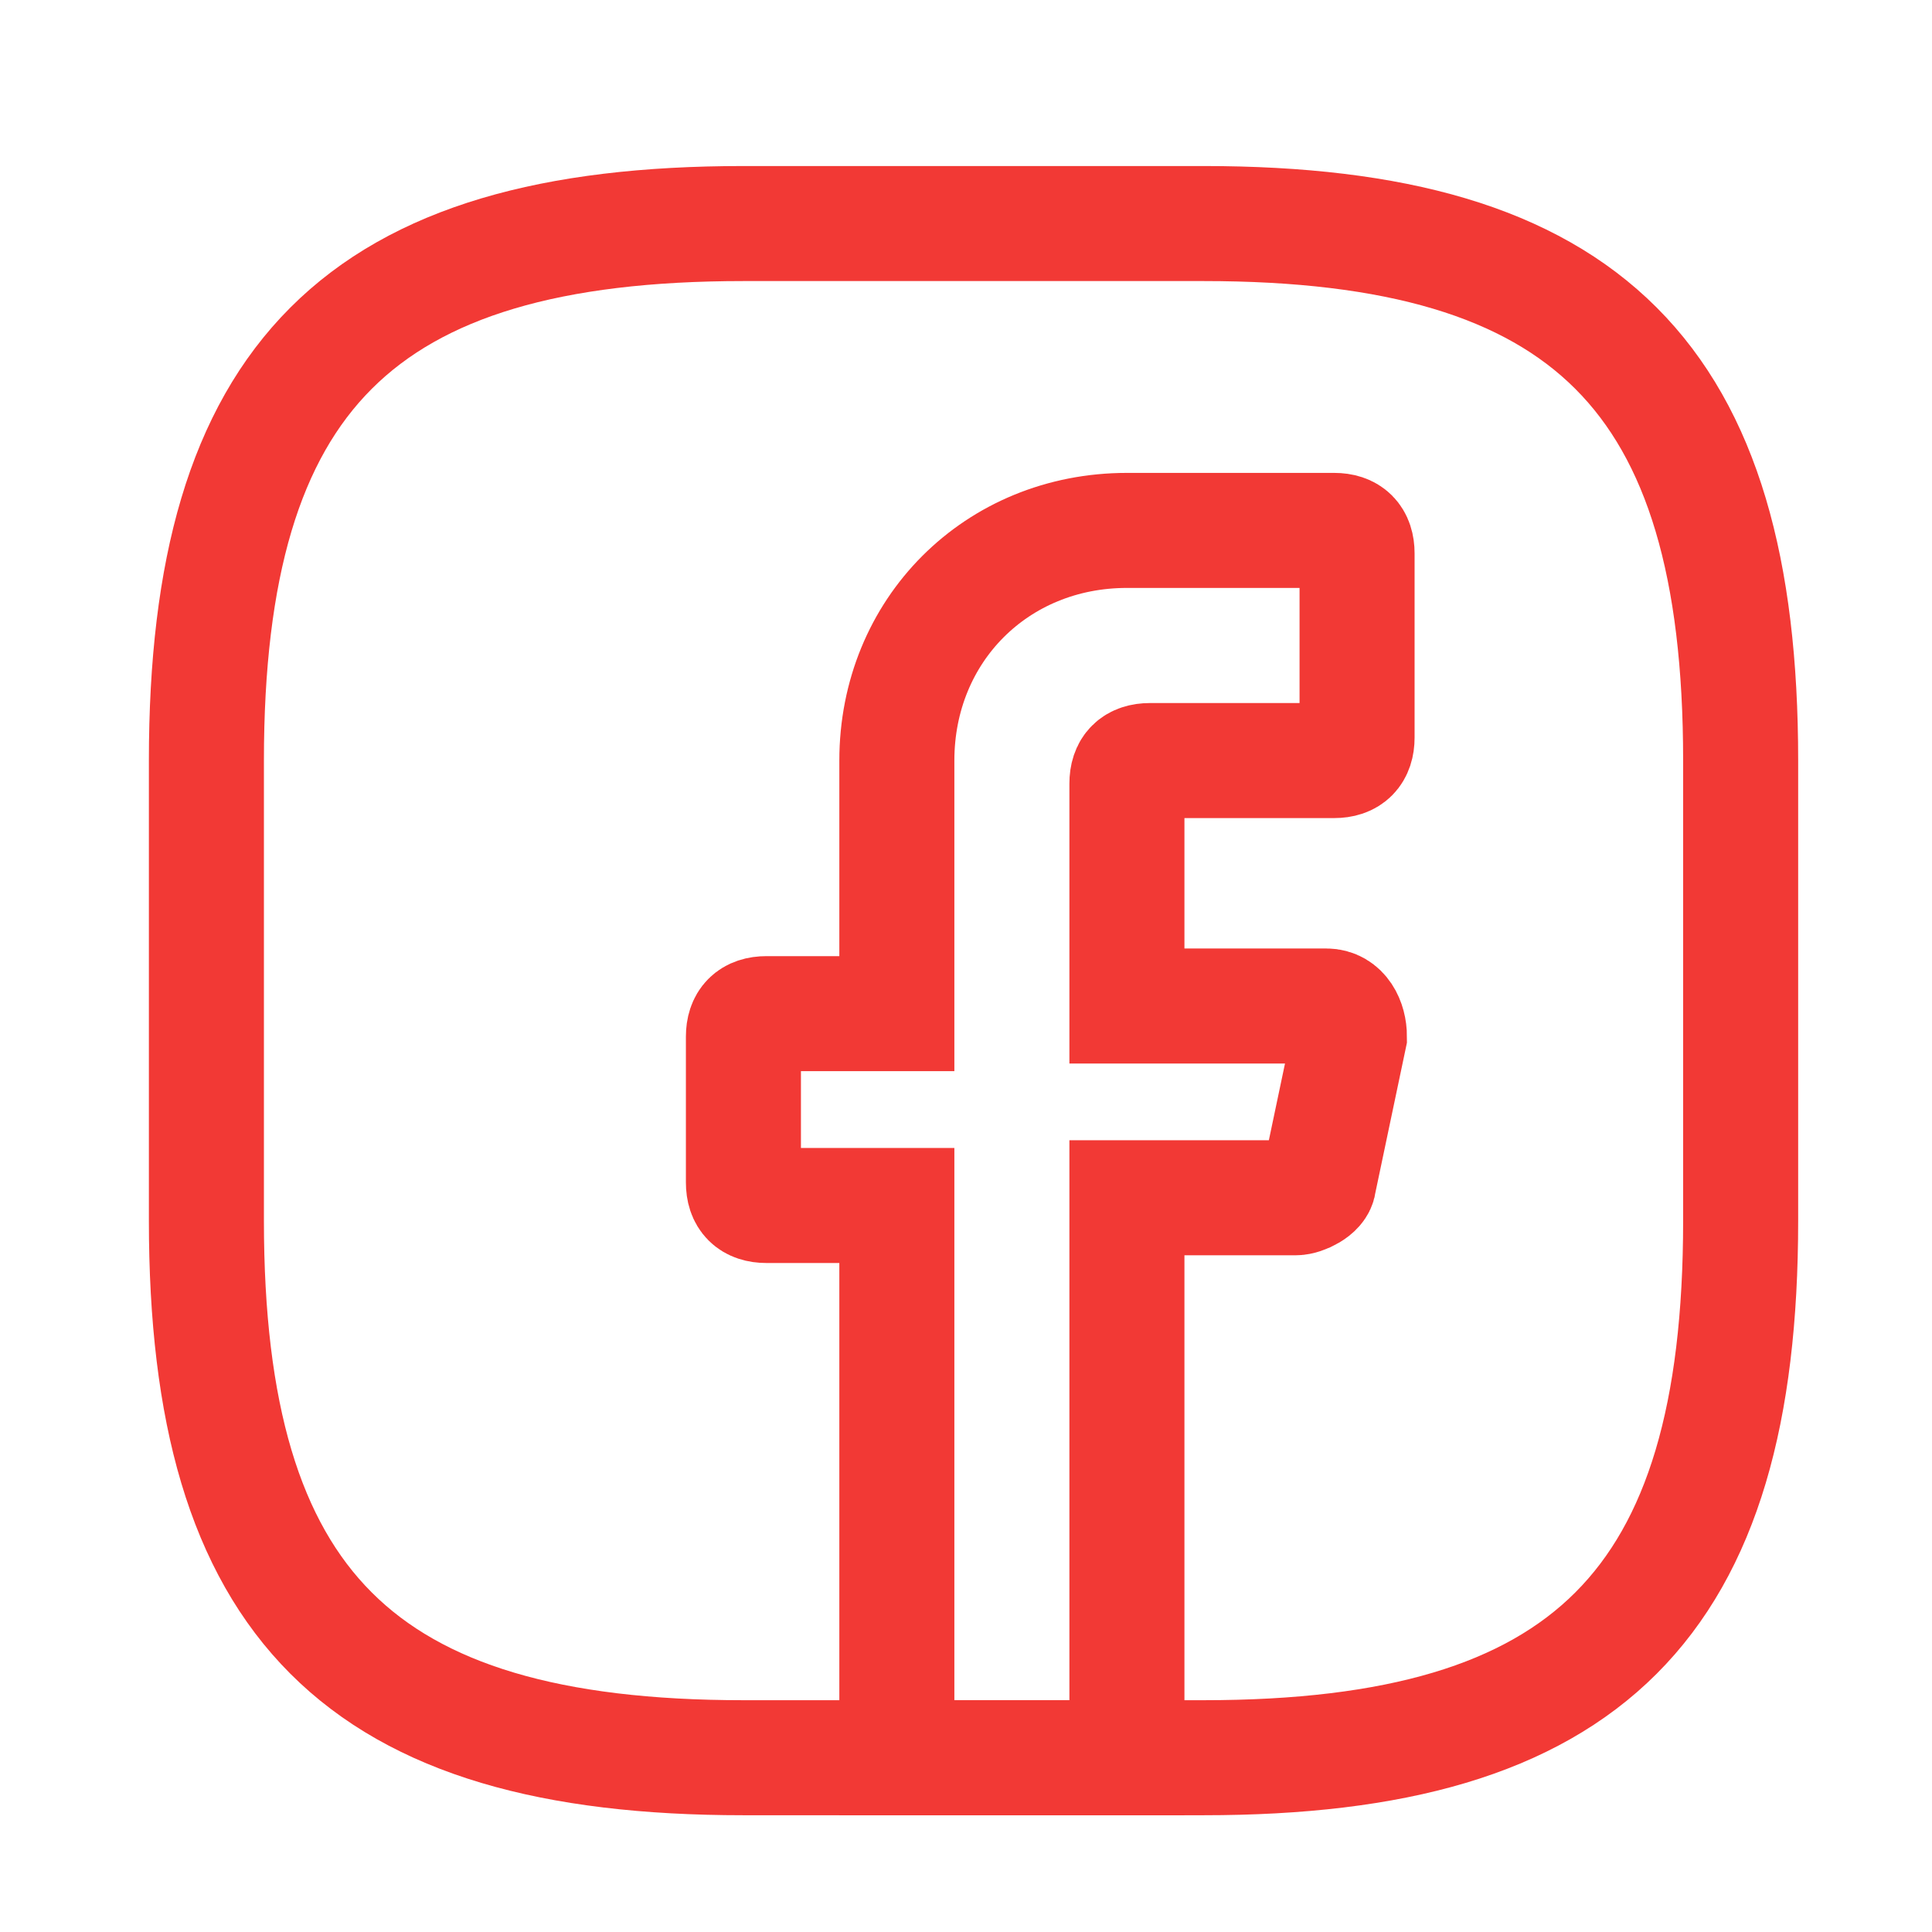 <svg width="24" height="24" viewBox="0 0 24 24" fill="none" xmlns="http://www.w3.org/2000/svg">
<path d="M13.999 9.734V12.497H16.477C16.668 12.497 16.763 12.688 16.763 12.878L16.382 14.689C16.382 14.784 16.191 14.879 16.096 14.879H13.999V21.836H11.141V14.975H9.521C9.33 14.975 9.235 14.879 9.235 14.689V12.878C9.235 12.688 9.33 12.592 9.521 12.592H11.141V9.448C11.141 7.828 12.38 6.589 13.999 6.589H16.573C16.763 6.589 16.858 6.684 16.858 6.875V9.162C16.858 9.352 16.763 9.448 16.573 9.448H14.285C14.095 9.448 13.999 9.543 13.999 9.734Z" stroke="#F23935" stroke-width="1.429" stroke-miterlimit="10" stroke-linecap="round"/>
<path d="M14.952 21.835H9.235C4.47 21.835 2.564 19.93 2.564 15.165V9.447C2.564 4.683 4.47 2.777 9.235 2.777H14.952C19.717 2.777 21.623 4.683 21.623 9.447V15.165C21.623 19.93 19.717 21.835 14.952 21.835Z" stroke="#F23935" stroke-width="1.429" stroke-linecap="round" stroke-linejoin="round"/>
</svg>
